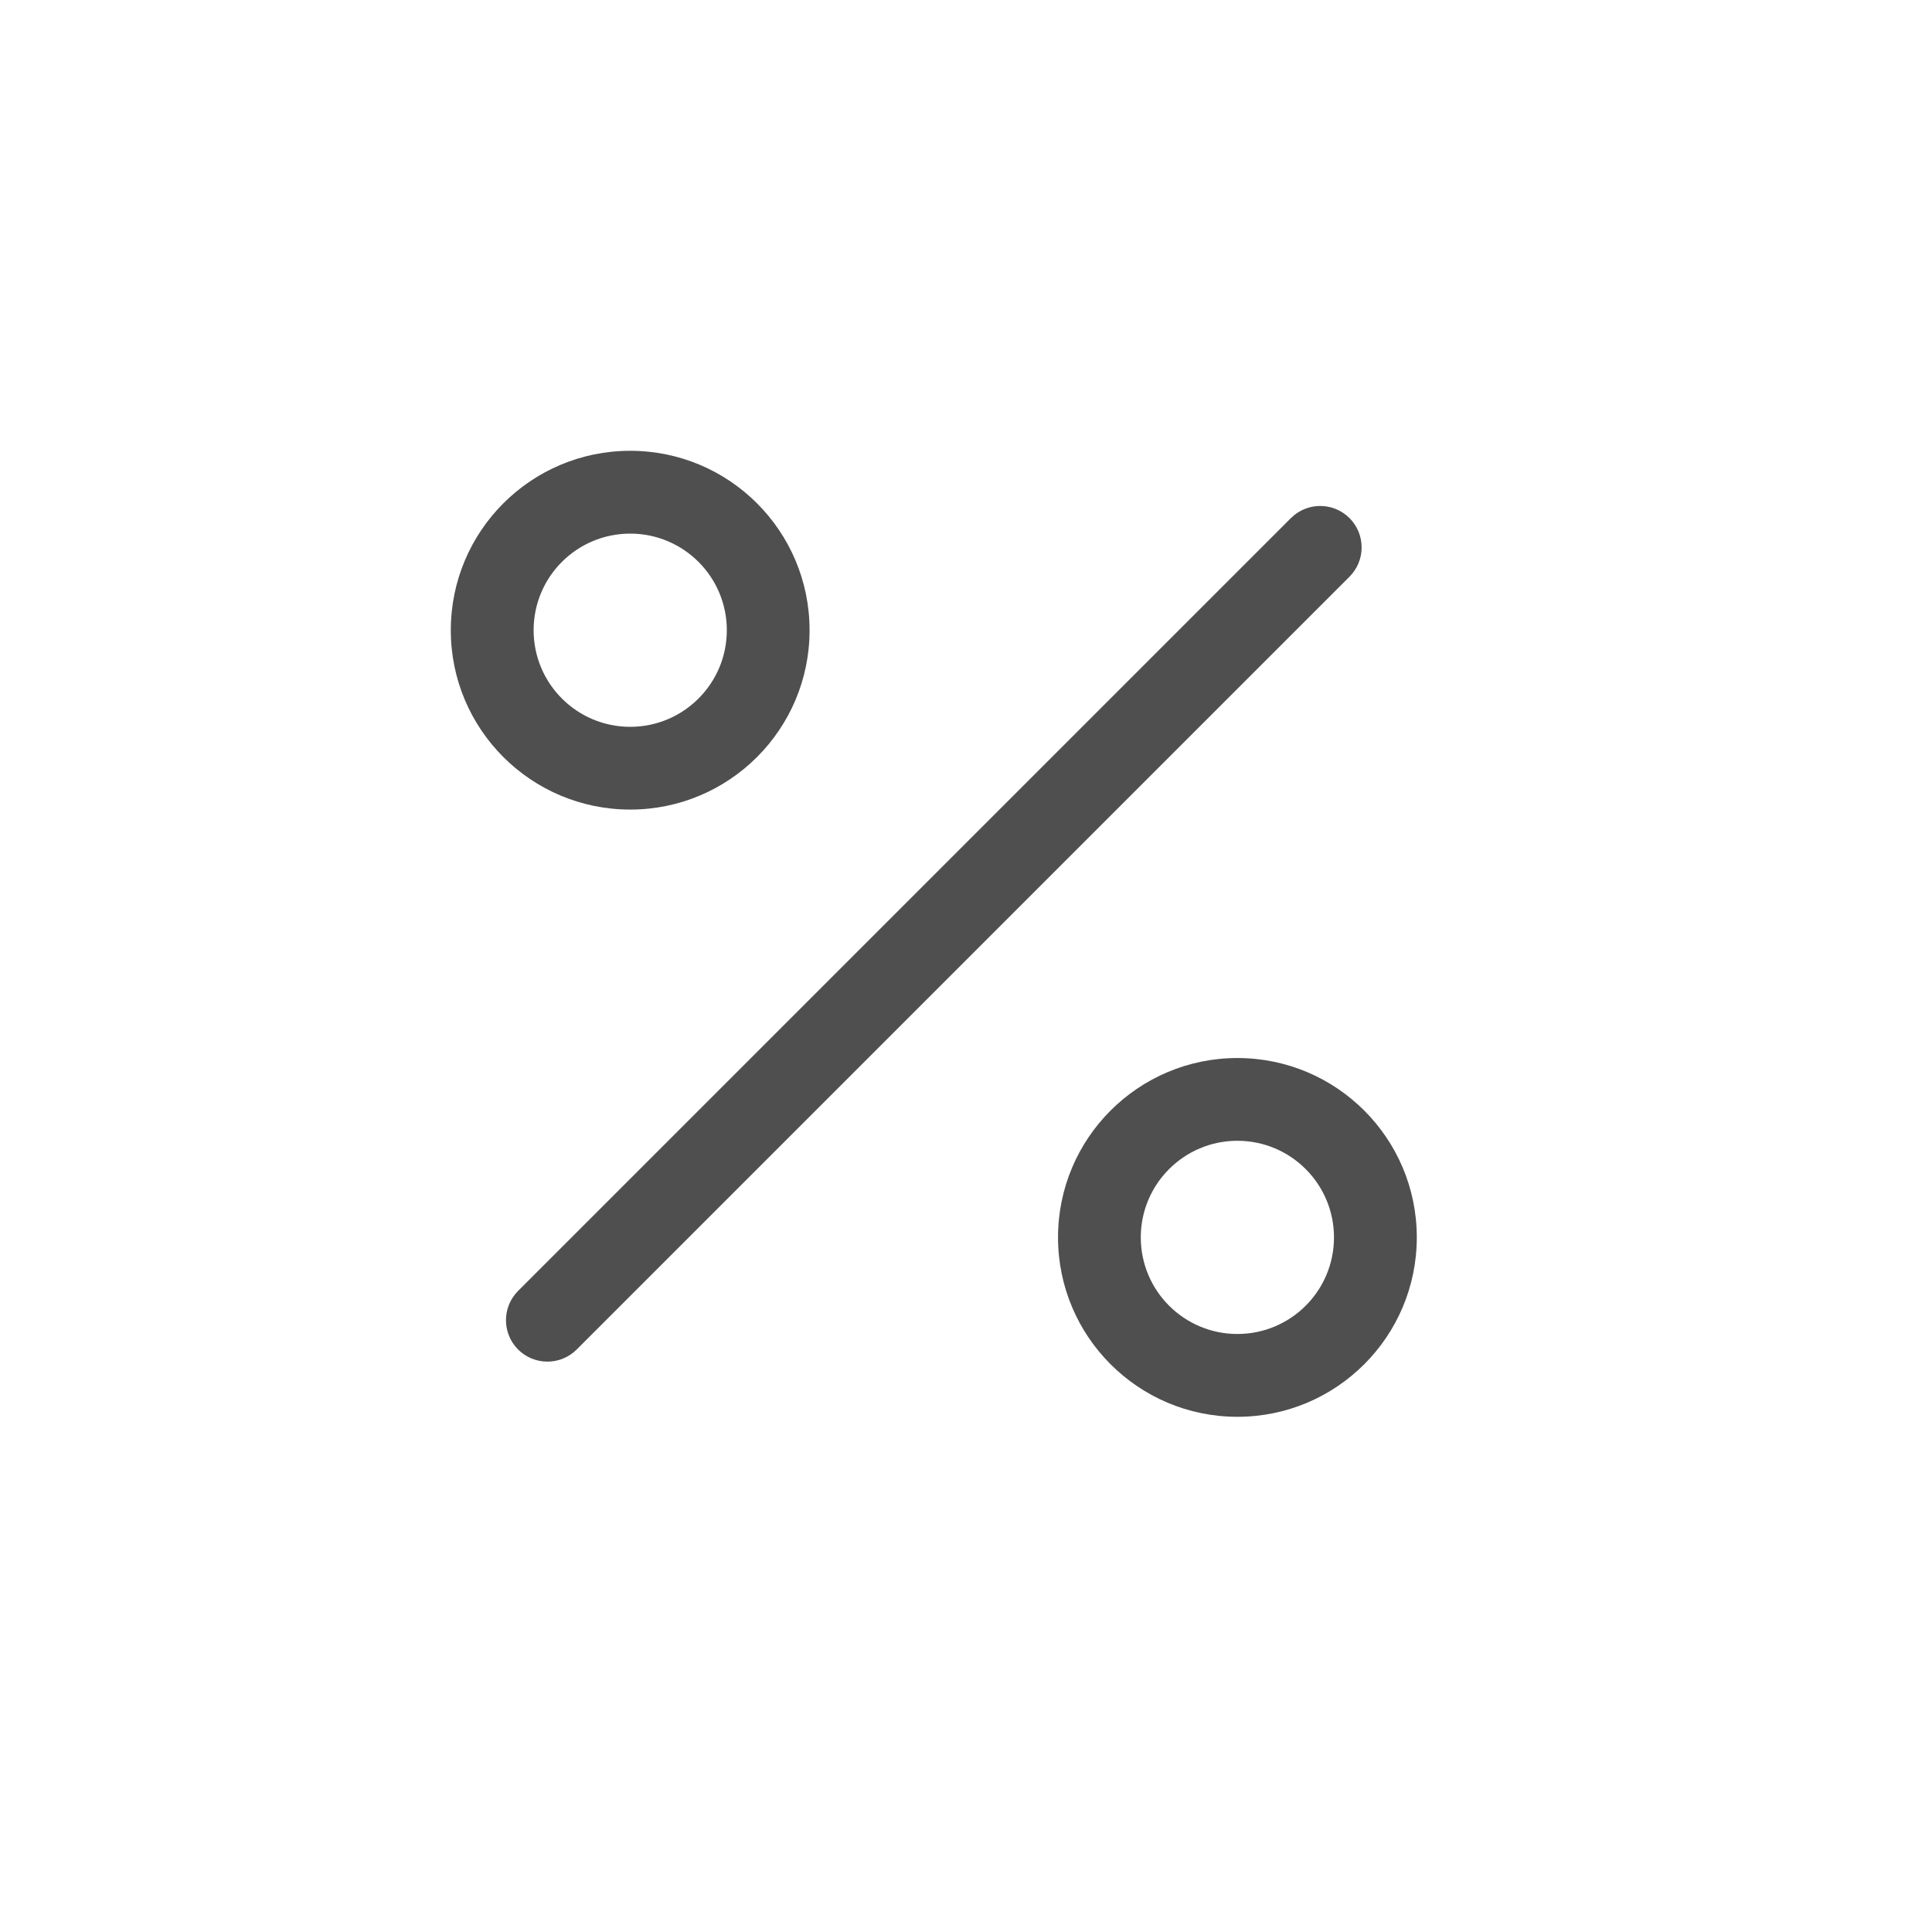 <svg width="30" height="30" viewBox="0 0 30 30" fill="none" xmlns="http://www.w3.org/2000/svg">
<path fill-rule="evenodd" clip-rule="evenodd" d="M9.786 8.286C8.957 8.286 8.286 8.957 8.286 9.786C8.286 10.614 8.957 11.286 9.786 11.286C10.614 11.286 11.286 10.614 11.286 9.786C11.286 8.957 10.614 8.286 9.786 8.286ZM7 9.786C7 8.247 8.247 7 9.786 7C11.324 7 12.571 8.247 12.571 9.786C12.571 11.324 11.324 12.571 9.786 12.571C8.247 12.571 7 11.324 7 9.786ZM20.955 8.045C21.206 8.296 21.206 8.704 20.955 8.955L8.955 20.955C8.704 21.206 8.296 21.206 8.045 20.955C7.794 20.703 7.794 20.297 8.045 20.045L20.045 8.045C20.297 7.794 20.703 7.794 20.955 8.045ZM19.214 17.714C18.386 17.714 17.714 18.386 17.714 19.214C17.714 20.043 18.386 20.714 19.214 20.714C20.043 20.714 20.714 20.043 20.714 19.214C20.714 18.386 20.043 17.714 19.214 17.714ZM16.429 19.214C16.429 17.676 17.676 16.429 19.214 16.429C20.753 16.429 22 17.676 22 19.214C22 20.753 20.753 22 19.214 22C17.676 22 16.429 20.753 16.429 19.214Z" fill="#4F4F4F"/>
</svg>
